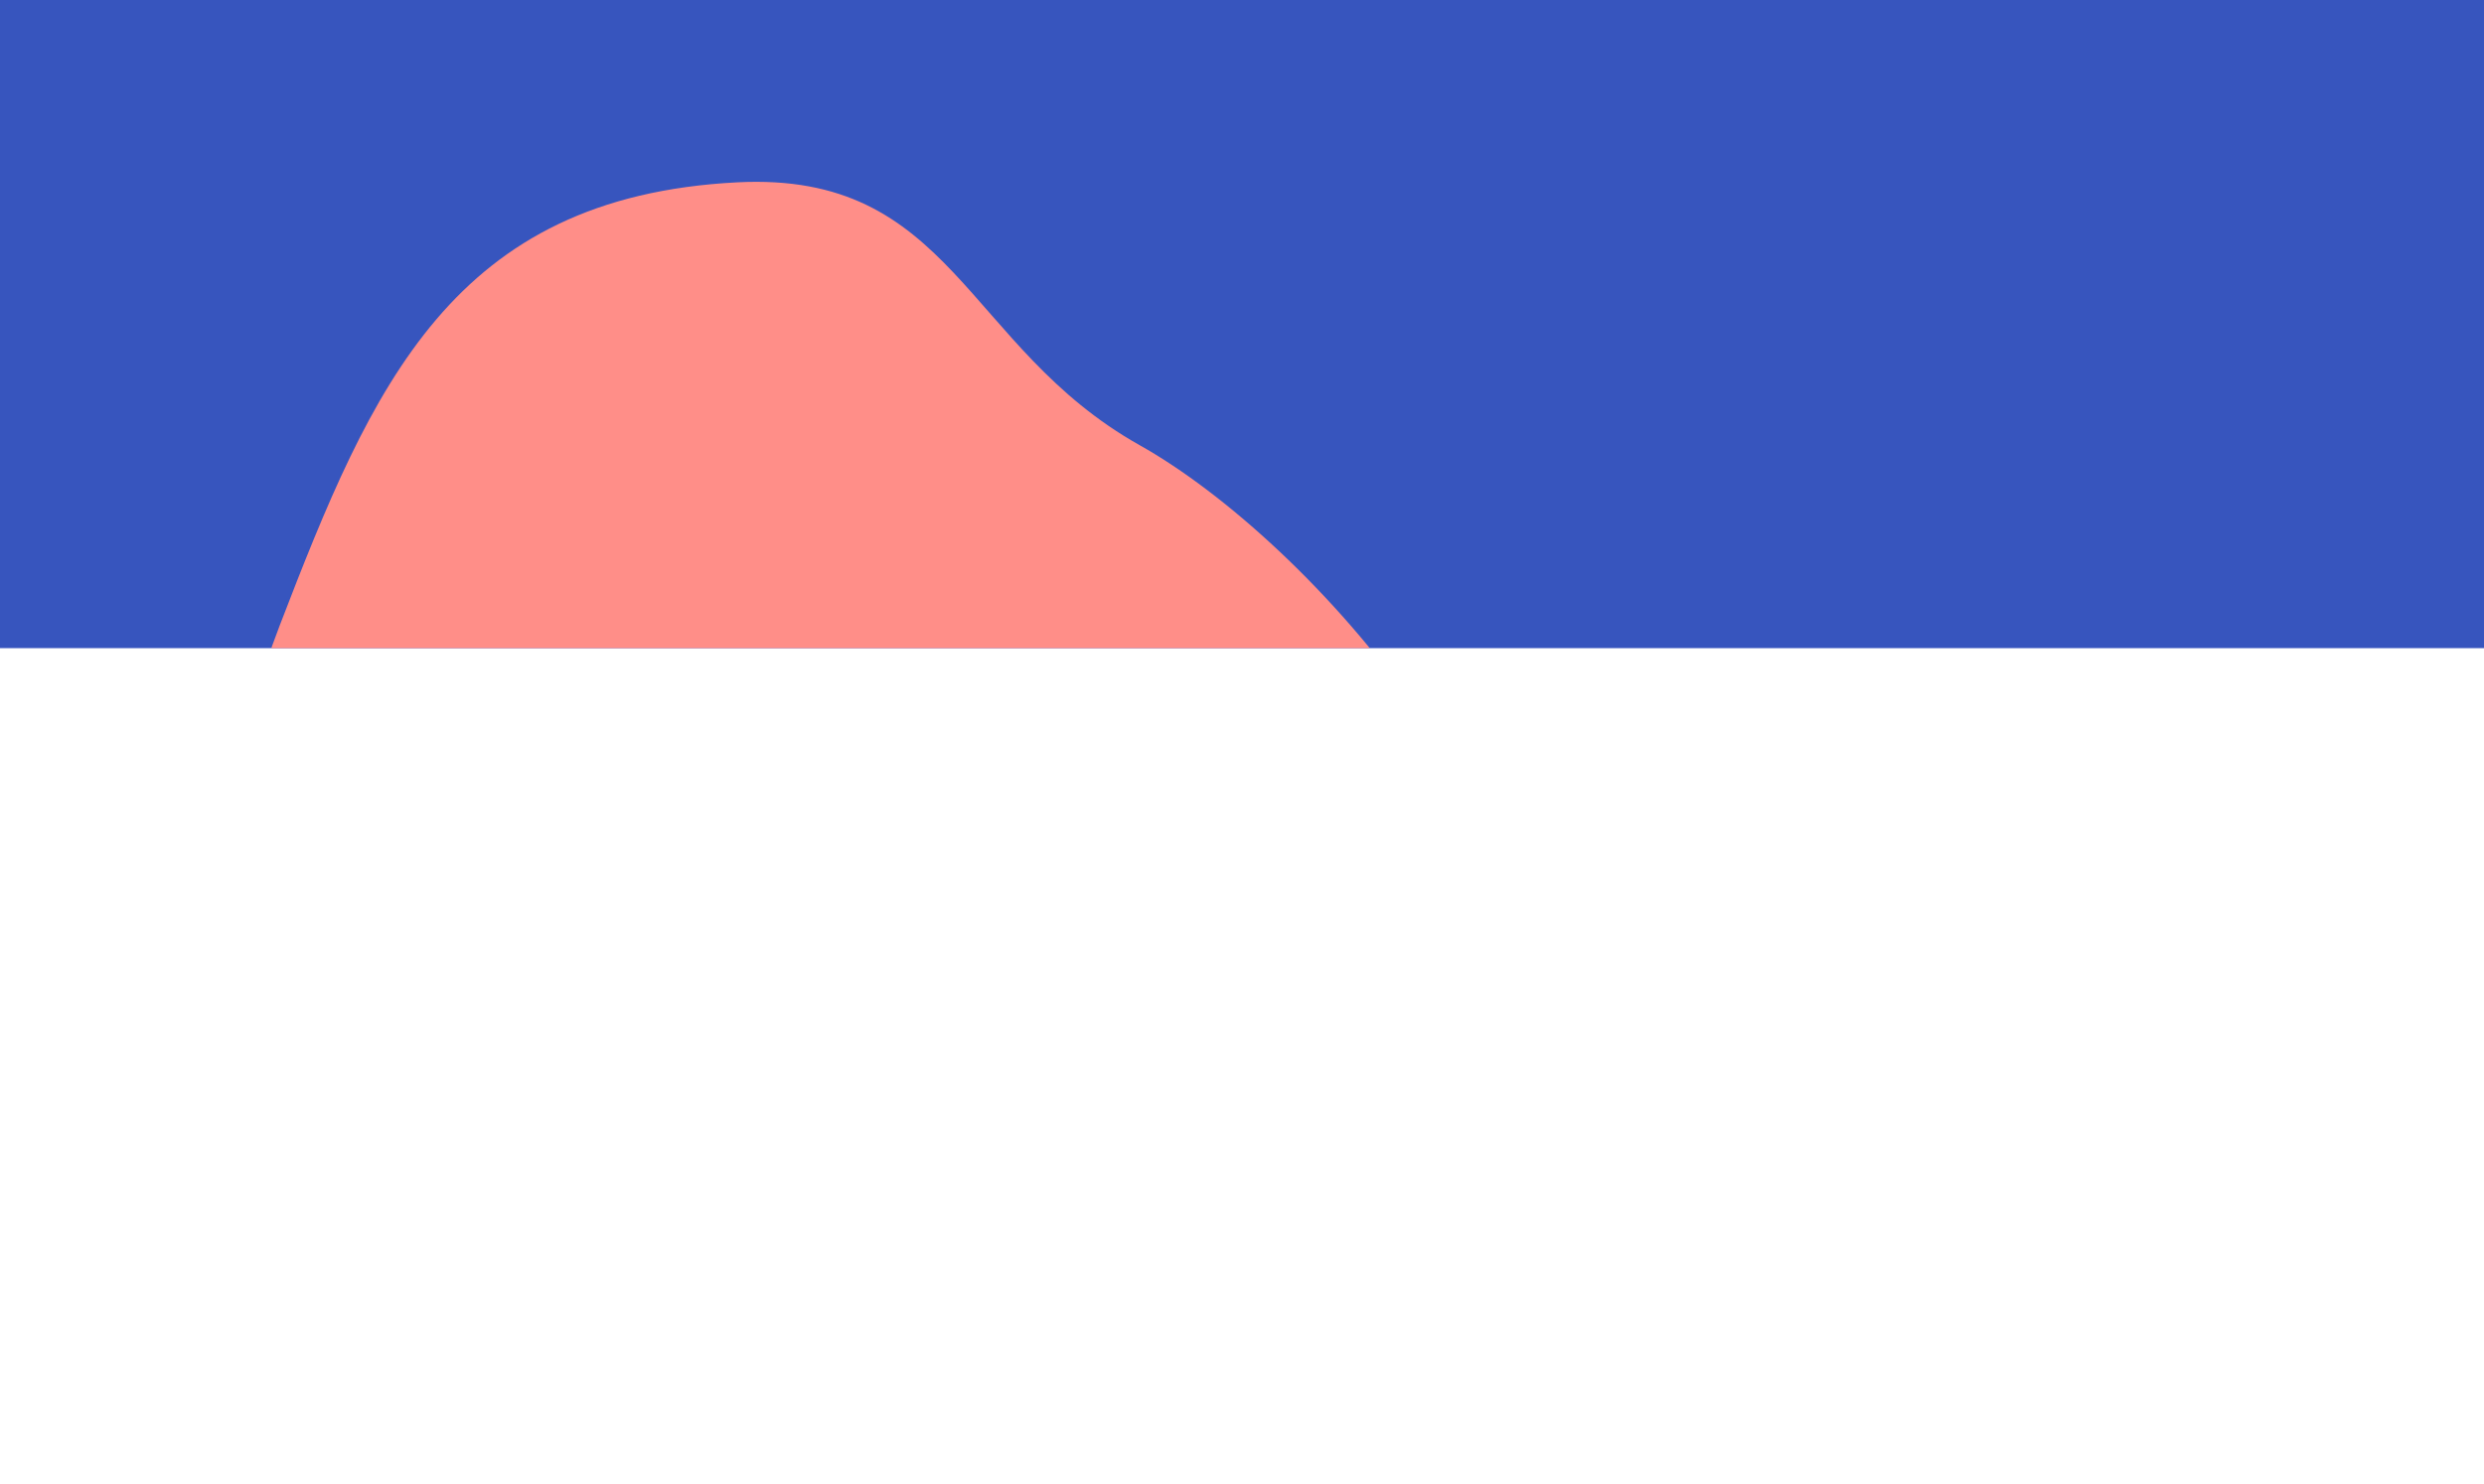 <svg xmlns="http://www.w3.org/2000/svg" xmlns:xlink="http://www.w3.org/1999/xlink" viewBox="0 0 977 584.03"><defs><style>.cls-1{fill:#3755be;}.cls-2{clip-path:url(#clip-path);}.cls-3{fill:#ff8e88;}</style><clipPath id="clip-path"><rect class="cls-1" width="977" height="255"/></clipPath></defs><g id="Calque_2" data-name="Calque 2"><g id="Calque_1-2" data-name="Calque 1"><rect class="cls-1" width="977" height="255"/><g class="cls-2"><path class="cls-3" d="M110,246.12C146.39,151.56,178,77.53,289.86,71.74c84.89-4.4,89.54,64.78,158.38,103.41C514.53,212.35,620.92,330,603.7,433.3S478.6,649.84,332.18,537.38,44,417.57,110,246.12Z"/></g></g></g></svg>